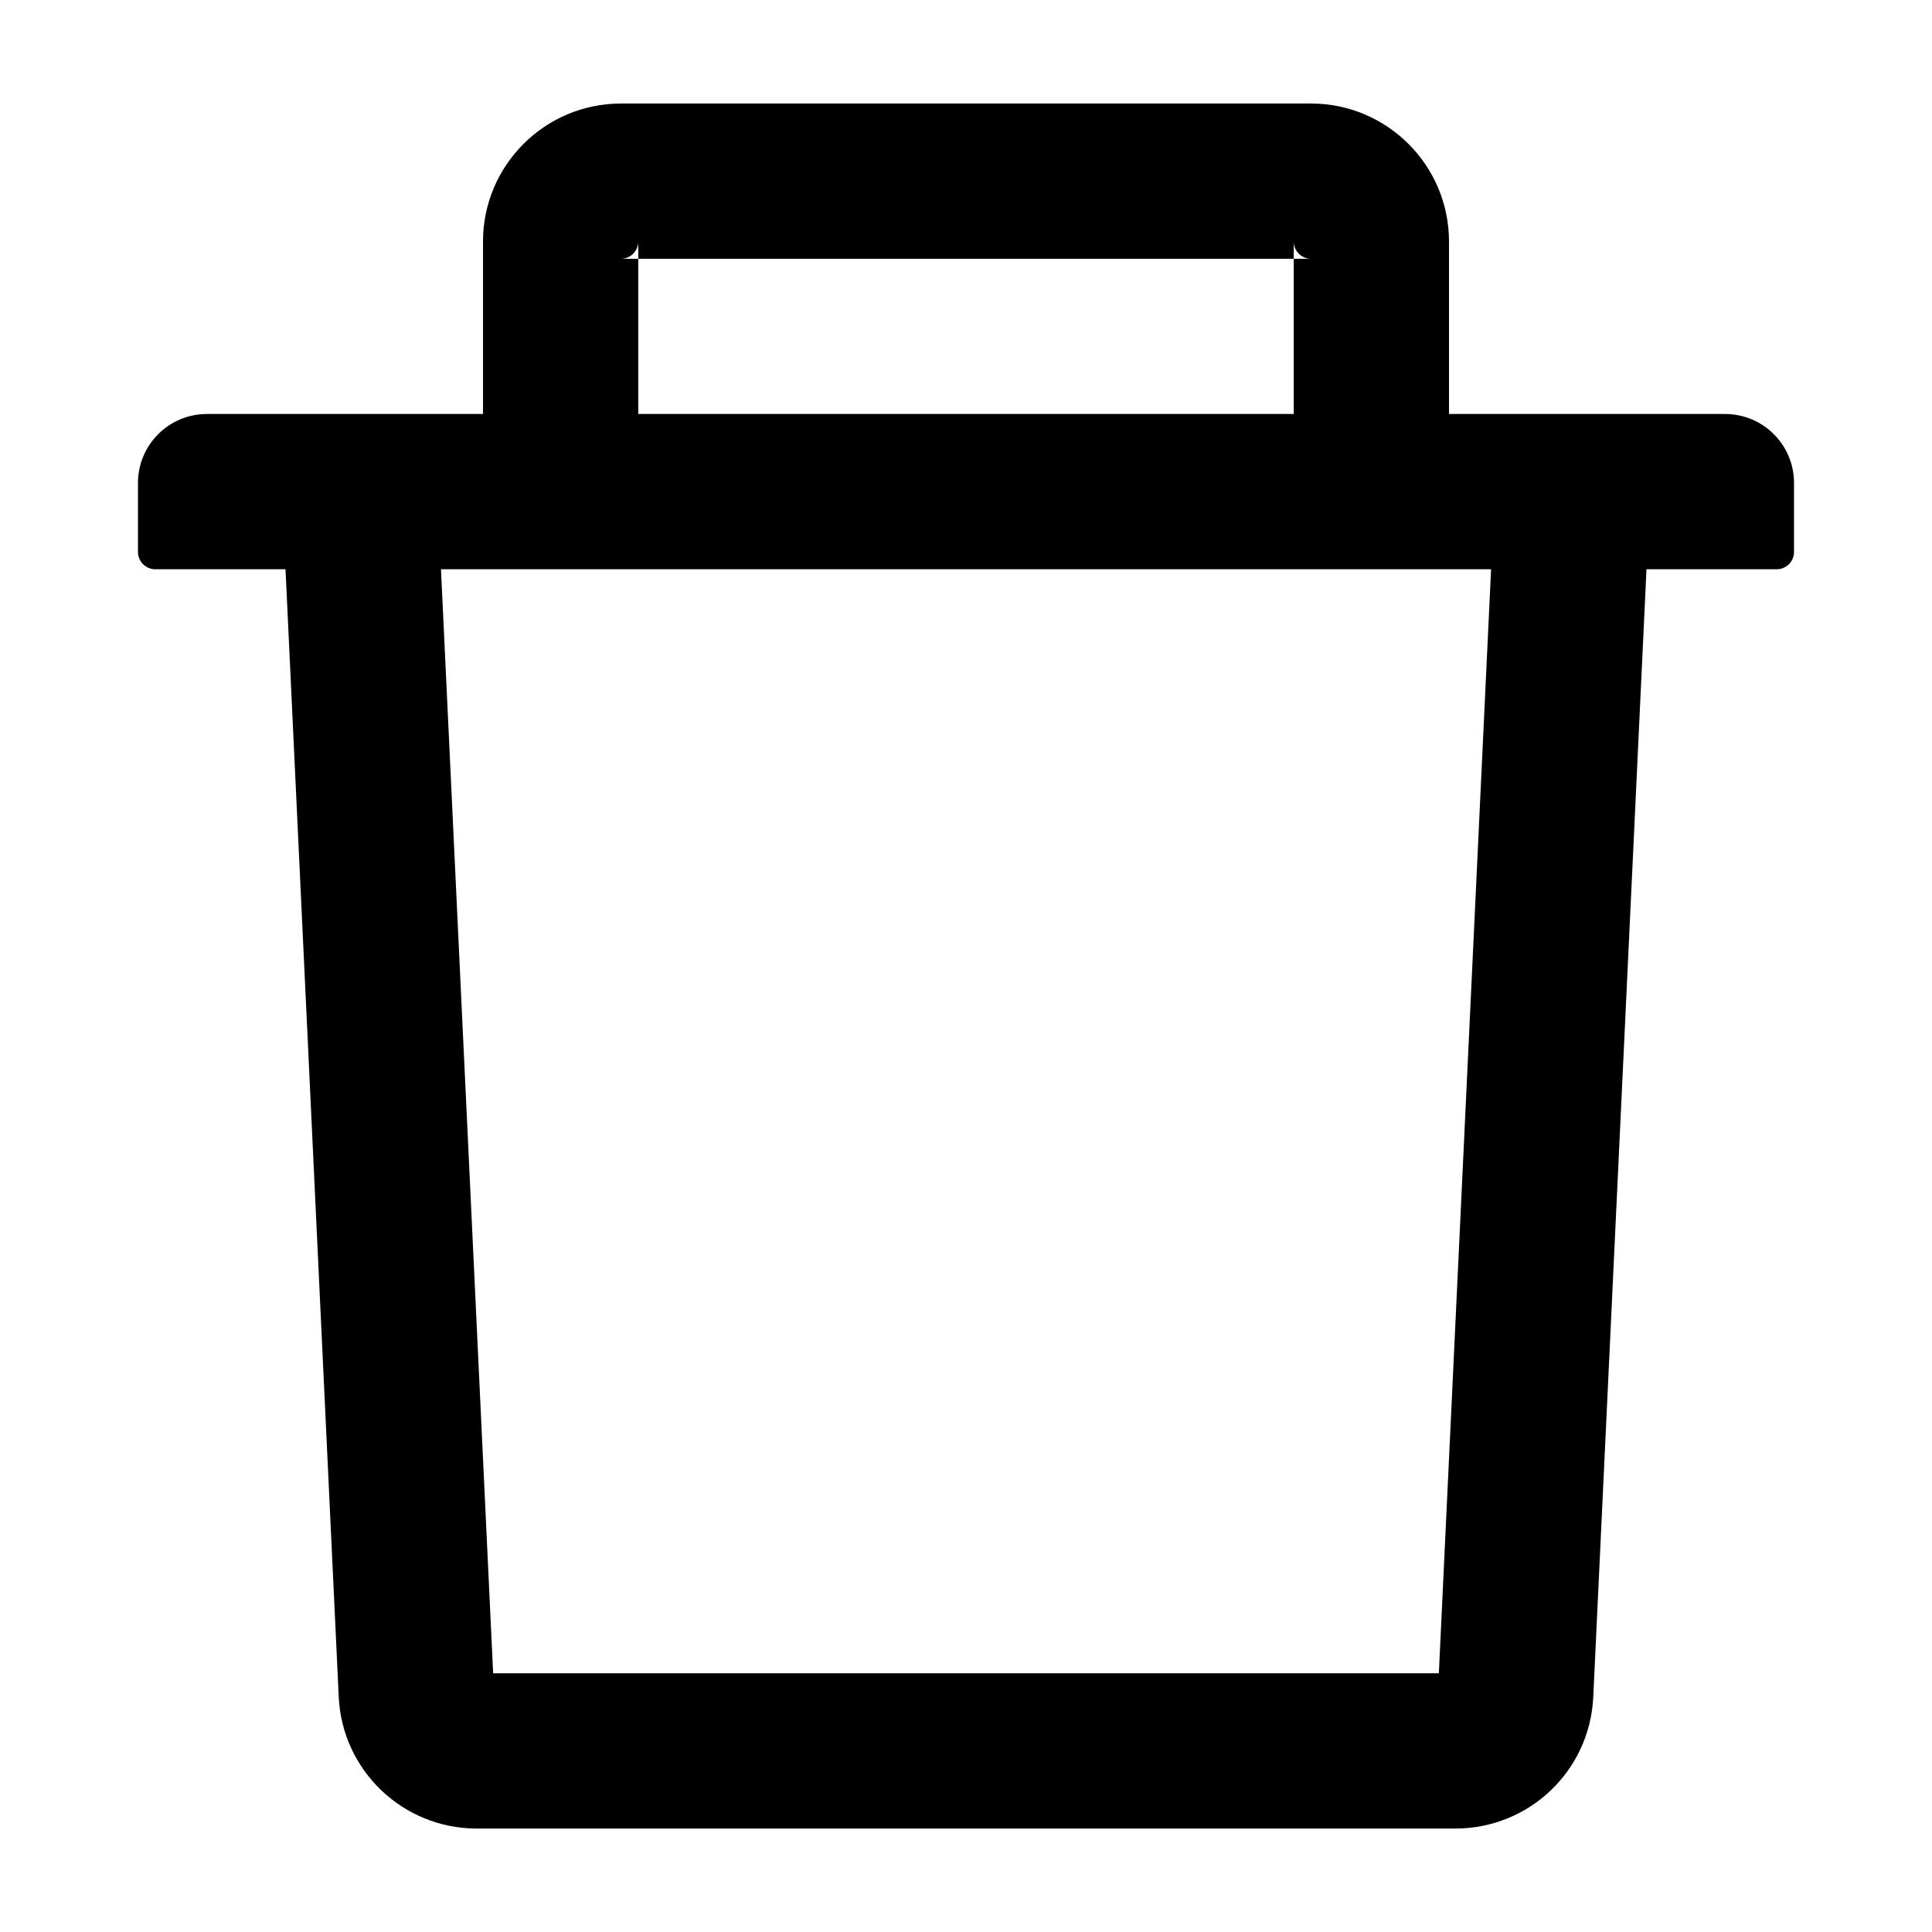 <svg width="36" height="36" viewBox="0 0 36 36" fill="none" xmlns="http://www.w3.org/2000/svg">
<path d="M11.893 4.822H11.571C11.748 4.822 11.893 4.677 11.893 4.5V4.822H24.107V4.5C24.107 4.677 24.252 4.822 24.429 4.822H24.107V7.714H27V4.5C27 3.082 25.847 1.929 24.429 1.929H11.571C10.153 1.929 9 3.082 9 4.5V7.714H11.893V4.822ZM32.143 7.714H3.857C3.146 7.714 2.571 8.289 2.571 9V10.286C2.571 10.463 2.716 10.607 2.893 10.607H5.32L6.312 31.621C6.376 32.991 7.509 34.072 8.879 34.072H27.12C28.495 34.072 29.624 32.995 29.688 31.621L30.68 10.607H33.107C33.284 10.607 33.429 10.463 33.429 10.286V9C33.429 8.289 32.854 7.714 32.143 7.714ZM26.811 31.179H9.189L8.217 10.607H27.784L26.811 31.179Z" fill="black"/>
</svg>
